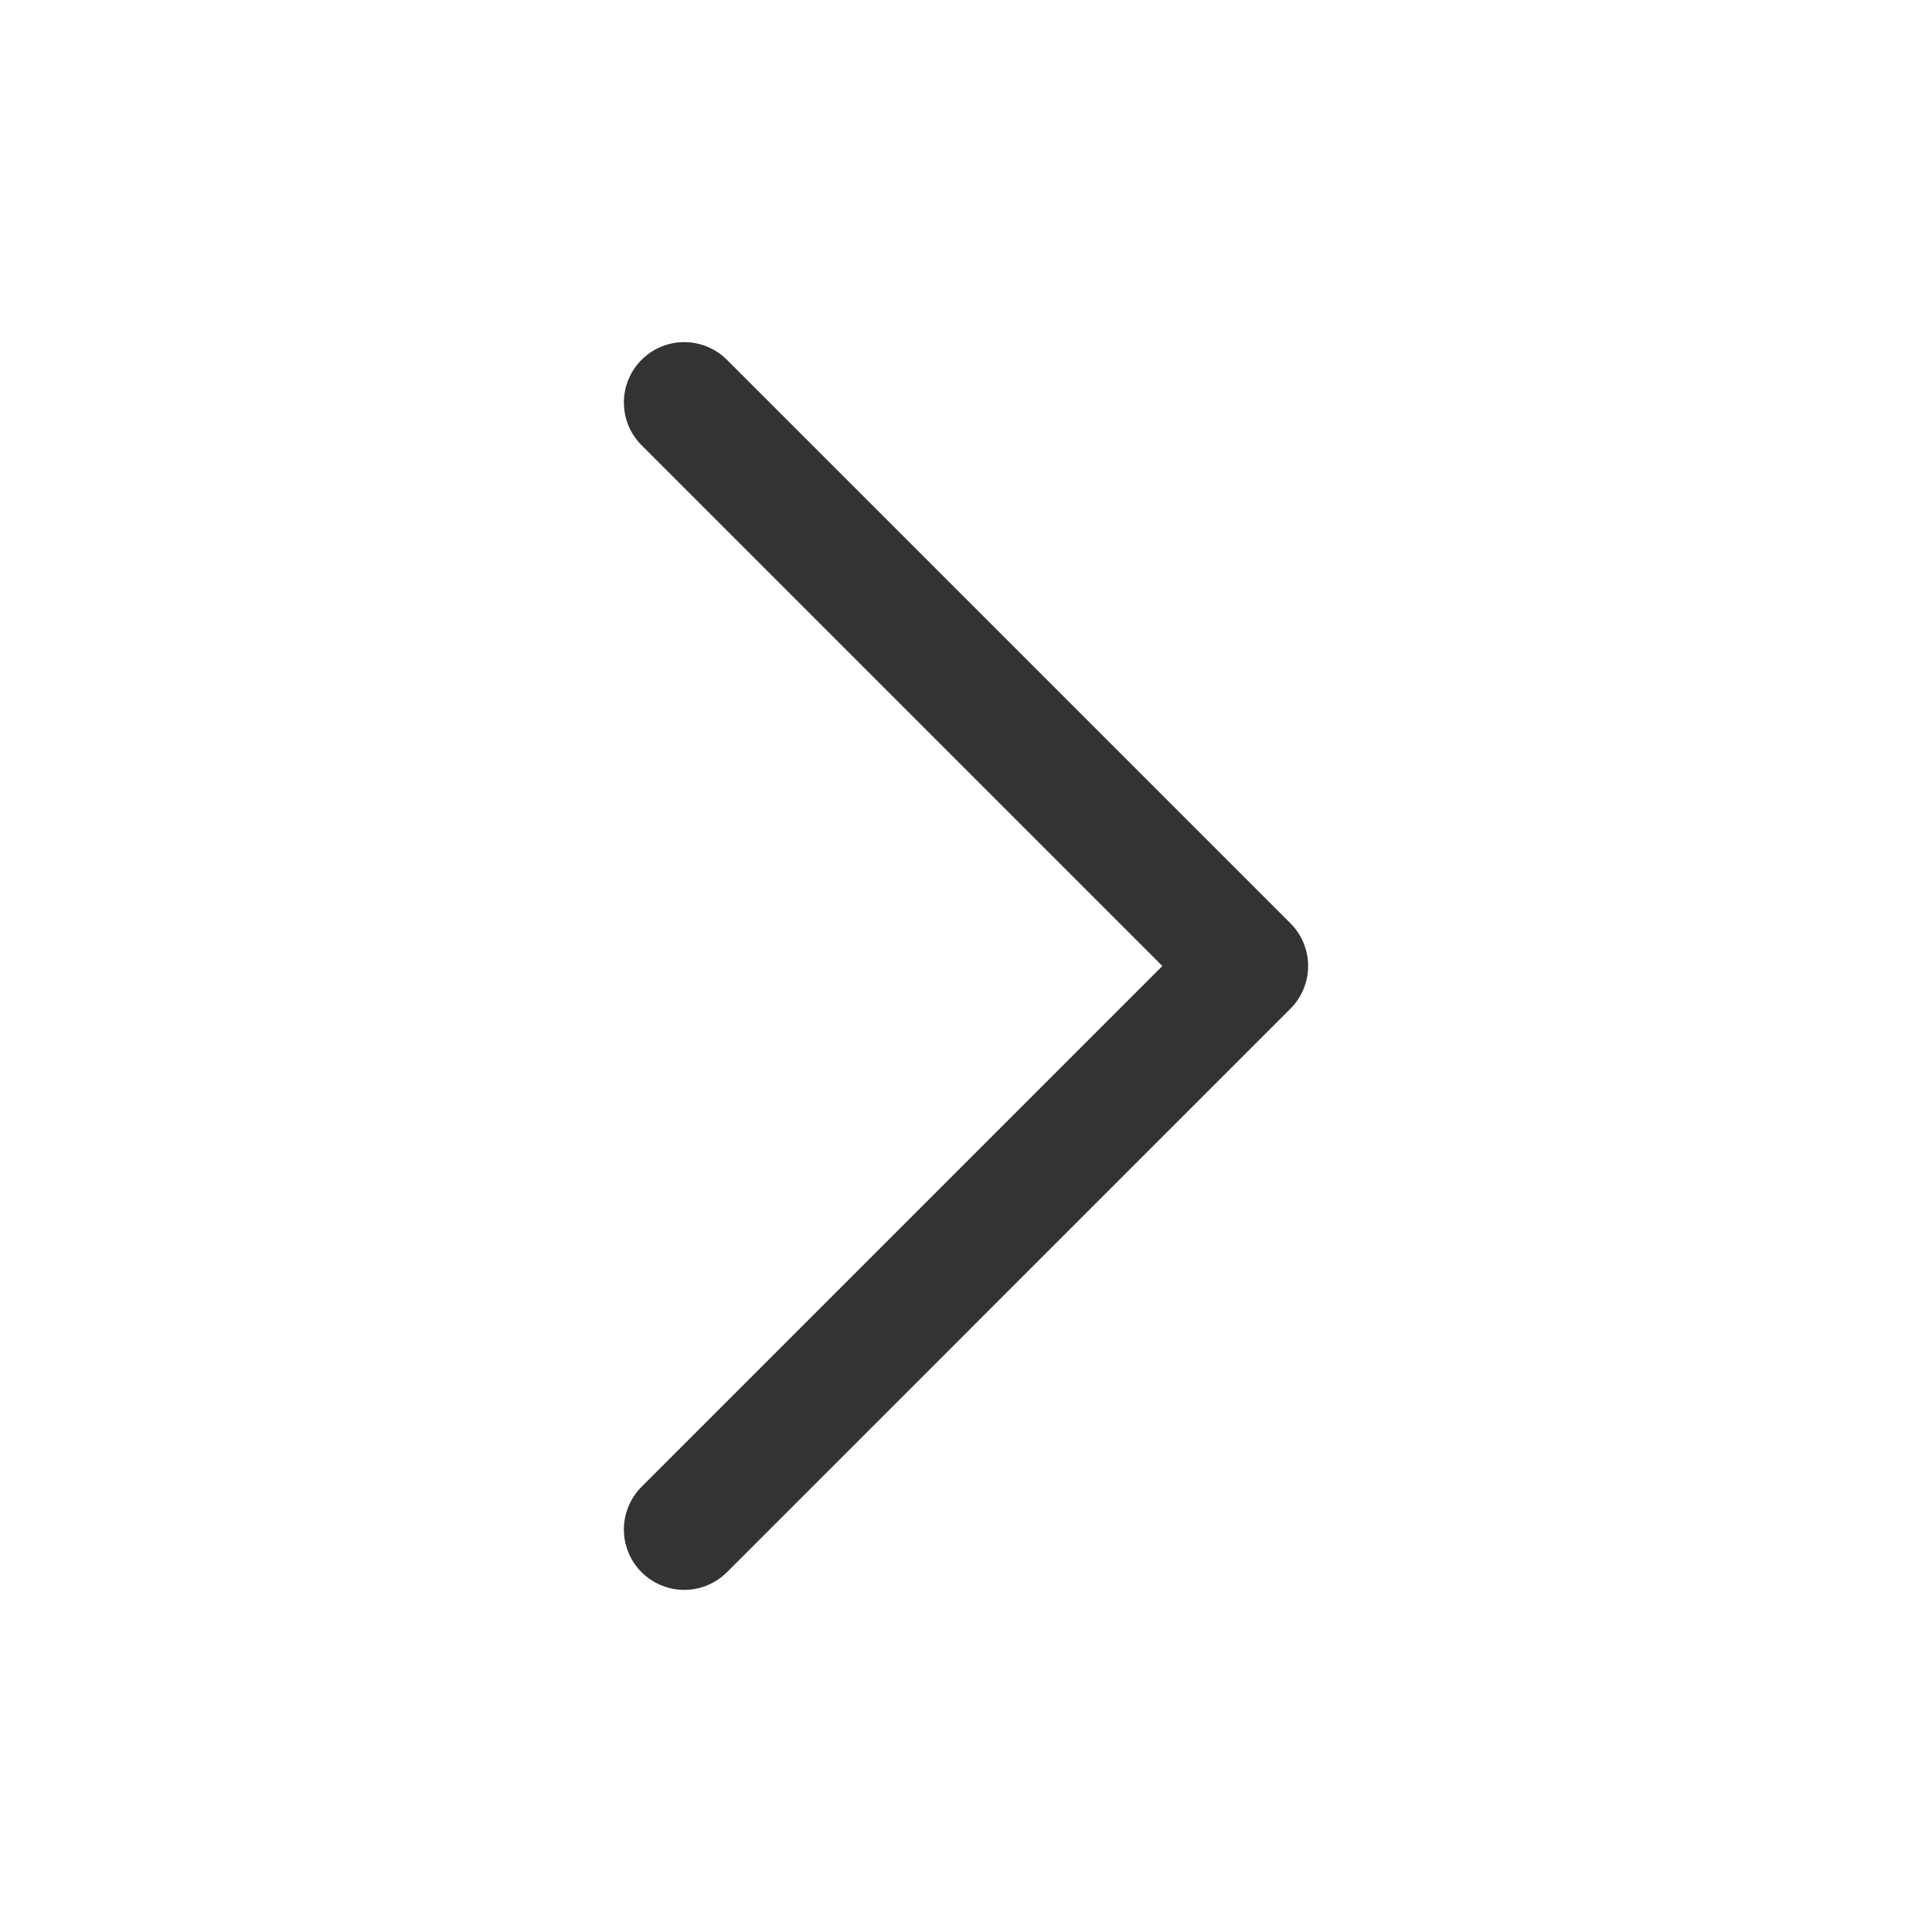 <svg width="24" height="24" viewBox="0 0 24 24" fill="none" xmlns="http://www.w3.org/2000/svg">
<path d="M8.5 5L15.5 12L8.5 19" stroke="black" stroke-opacity="0.8" stroke-width="1.5" stroke-linecap="round" stroke-linejoin="round"/>
</svg>

